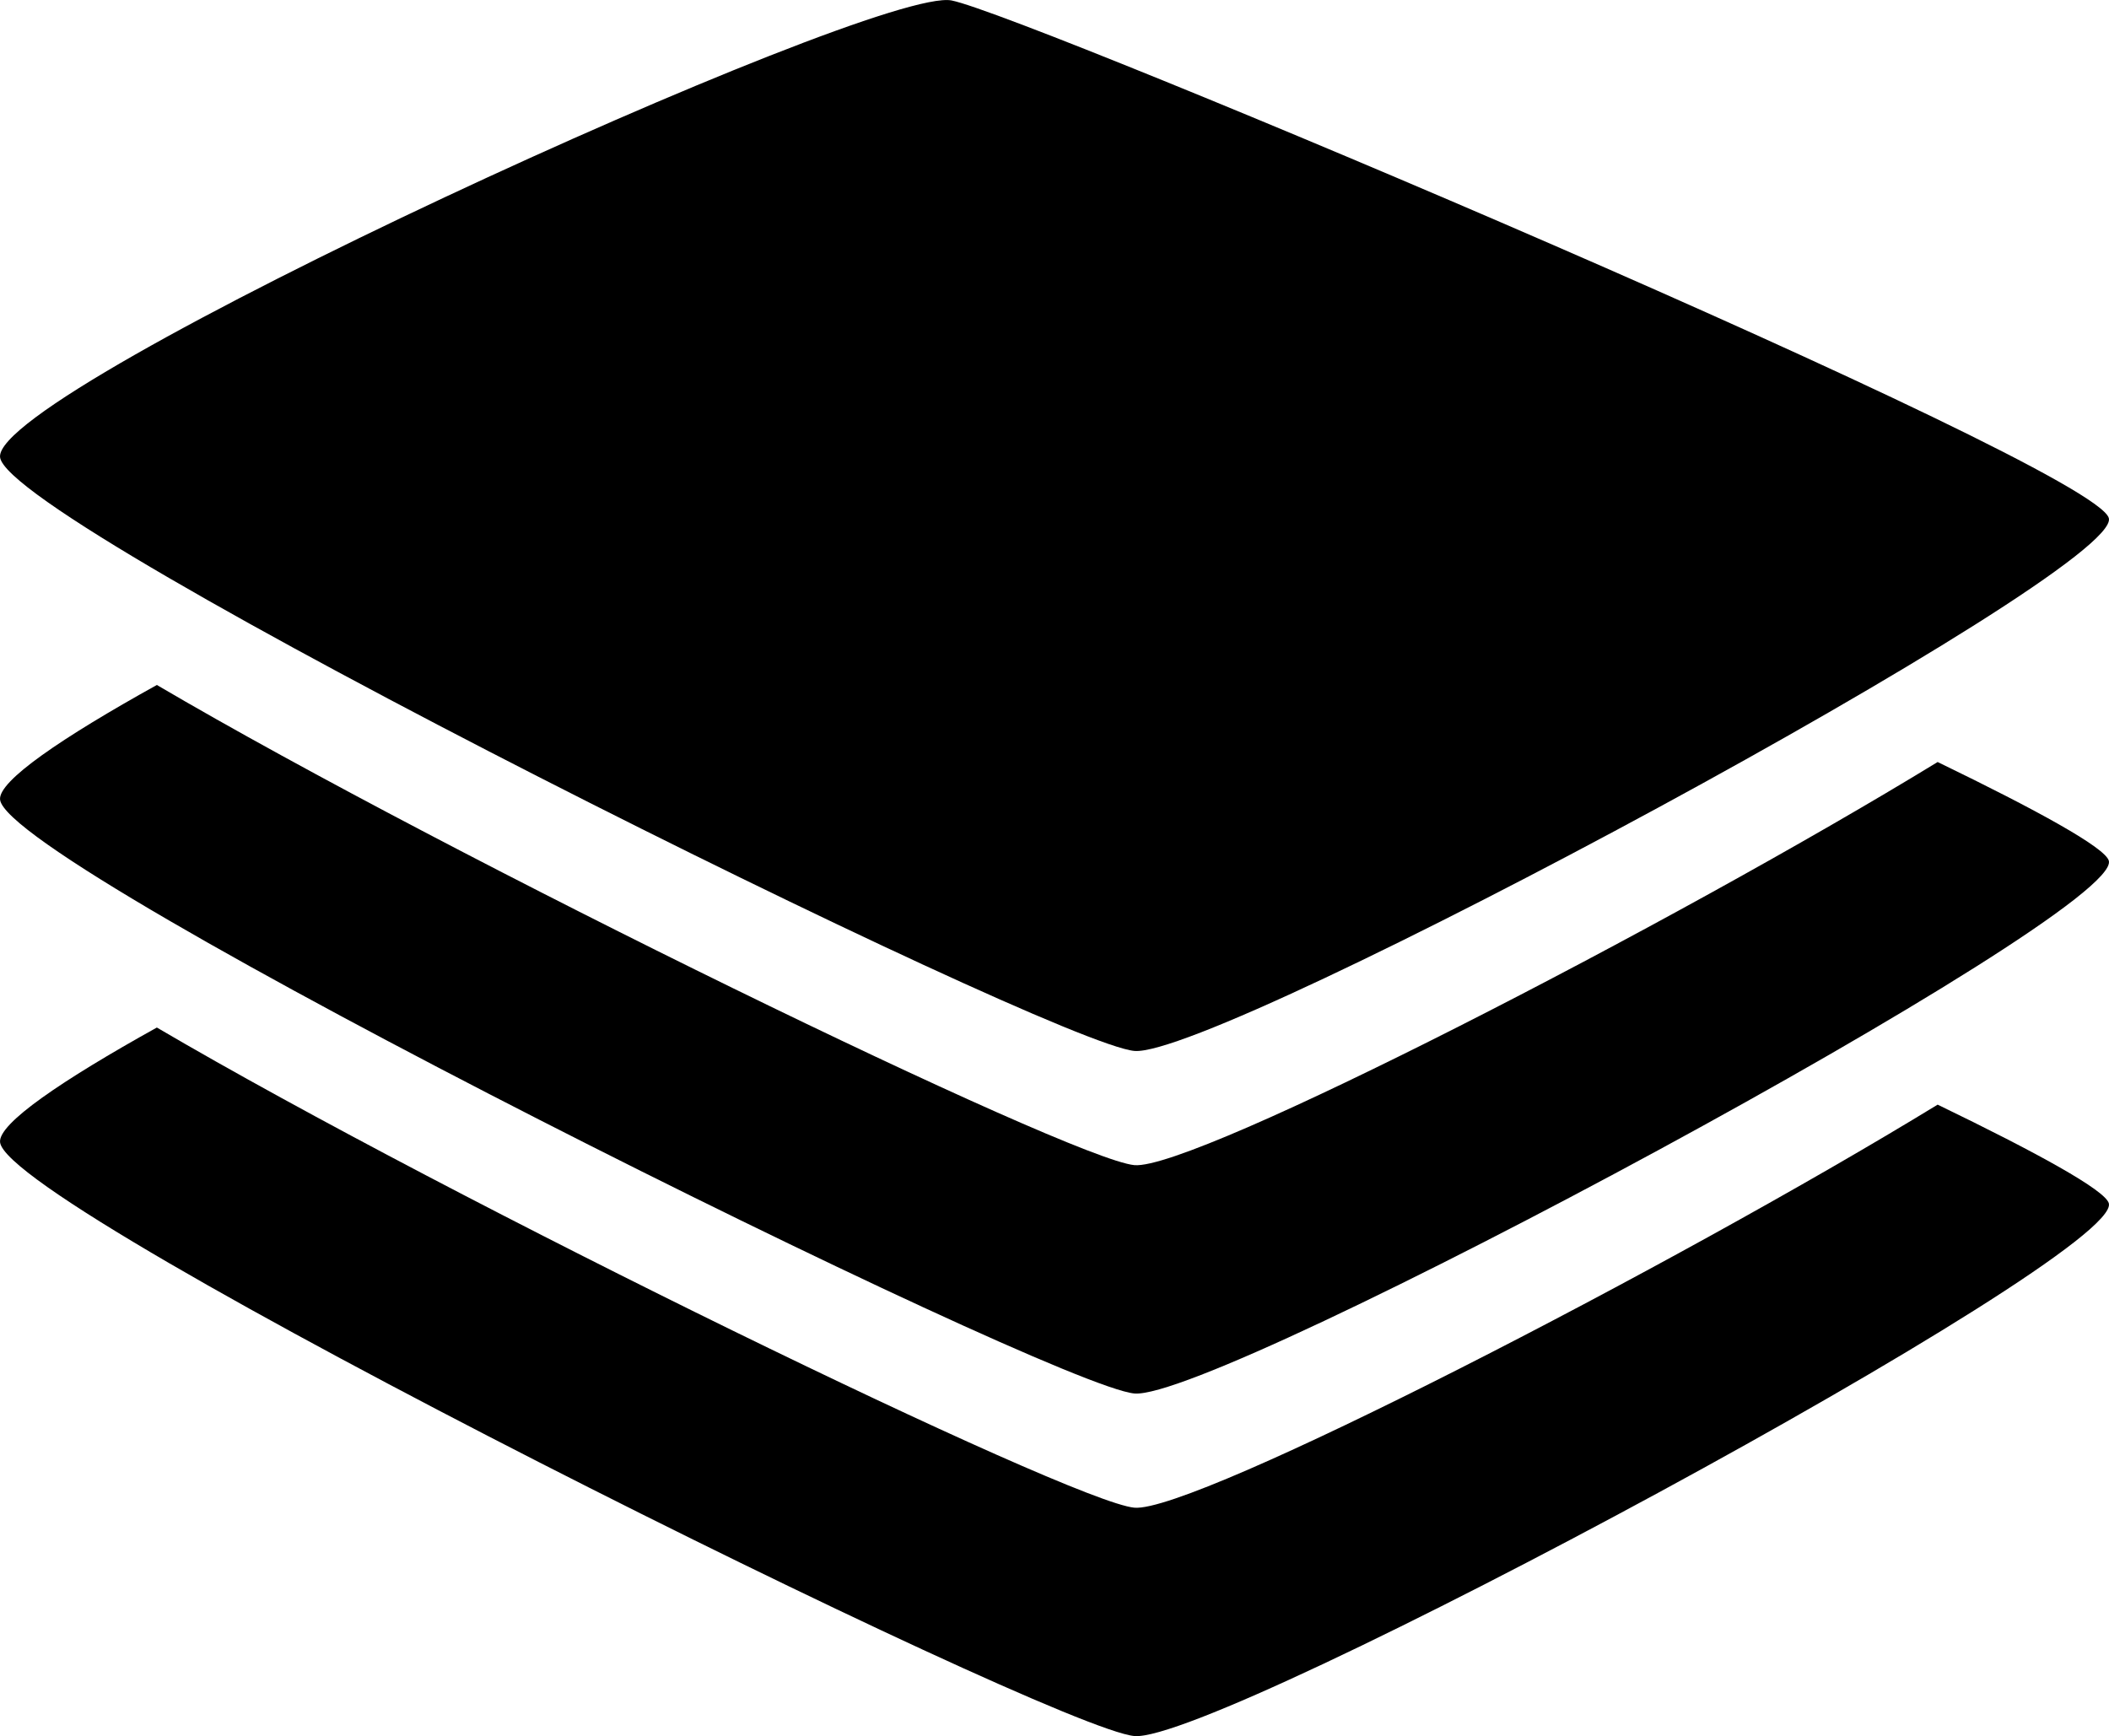 <?xml version="1.0" encoding="utf-8"?>
<!-- Generator: Adobe Illustrator 16.0.4, SVG Export Plug-In . SVG Version: 6.00 Build 0)  -->
<!DOCTYPE svg PUBLIC "-//W3C//DTD SVG 1.1//EN" "http://www.w3.org/Graphics/SVG/1.1/DTD/svg11.dtd">
<svg version="1.1" id="Capa_1" xmlns="http://www.w3.org/2000/svg" xmlns:xlink="http://www.w3.org/1999/xlink" x="0px" y="0px"
	 width="32px" height="26.344px" viewBox="0 0 32 26.344" enable-background="new 0 0 32 26.344" xml:space="preserve">
<g id="Fondo_1_" display="none">
	<rect id="Fondo" x="-474.153" y="-1791.822" display="inline" fill="#FB6E92" width="1000" height="2438.352"/>
</g>
<g id="Guias" display="none">
</g>
<g id="Icons">
	<g display="none" opacity="0.2">
		<path display="inline" fill="#FFFFFF" d="M-64.144-315.302c-11.282,3.636-35.885,28.281-38.51,36.153
			c-2.621,7.851,12.065,36.154,18.865,37.705c6.793,1.59,56.584-20.436,58.154-28.284C-24.063-277.599-52.861-318.98-64.144-315.302
			z"/>
		<path display="inline" fill="#FFFFFF" d="M38.825-395.46c-10.498,0.494-88.546,59.726-88.034,69.146
			c0.519,9.423,29.36,46.629,37.729,47.951c8.363,1.301,70.221-78.341,72.307-88.813C62.913-377.673,49.297-395.999,38.825-395.46z"
			/>
		<path display="inline" fill="#FFFFFF" d="M353.76-681.904c-10.932-15.145-35.498-16.26-56.115-3.016
			c-7.869-4.009-17.022-7.233-27.767-9.215c0,0-391.393,317.515-477.854,378.833c0,0-3.302,7.003-8.776,18.407
			c98.109,68.715,86.957,120.568,86.957,120.568c-27.149-66.916-95.885-102.037-95.905-102.037
			c-24.626,50.699-68.835,139.307-92.308,172.114c0,0-0.04,18.015,22.025,29.48c0,0,150.072-101.024,193.329-109.639
			c0,0,23.883-23.283,60.697-58.922c-20.121,10.308-43.197,20.062-52.827,20.659c-16.772,1.053-36.153-39.437-34.583-53.776
			c1.57-14.338,153.521-139.574,176.038-137.984c22.54,1.57,29.875,22.518,30.414,37.725c0.205,6.548-13.655,26.546-30.414,48.012
			C159.93-439.364,302.854-574.538,343.755-604.536c0,0,0.414-10.661-3.14-24.688C358.302-644.572,364.314-667.236,353.76-681.904z
			 M-261.645-99.308c0,0-2.542-32.478-33.638-43.818C-295.282-143.126-243.054-166.761-261.645-99.308z"/>
	</g>
	<path display="none" opacity="0.5" fill="#71C8EA" enable-background="new    " d="M1306.902-365.645l3.333,3.333
		c0,0,17-13.666,32.5-11.833c0,0,21-27.999,50-37.833c0,0,17.667-9.834,7.167-30.667s-24.327-12.937-31.167-8
		c-9.583,6.916-39.771,40.322-51.5,56.333C1317.235-394.312,1320.735-377.978,1306.902-365.645z"/>
	<g>
		<path d="M17.212,15.947c1.271,0.115,15.017-7.277,14.785-8.086c-0.229-0.809-16.401-7.623-17.558-7.854
			C13.284-0.225-0.114,5.897,0.001,6.938C0.116,7.977,15.942,15.832,17.212,15.947z"/>
		<path d="M29.4,11.563c-3.993,2.442-11.28,6.199-12.188,6.117c-0.965-0.089-10.34-4.646-14.832-7.286
			c-1.445,0.802-2.41,1.459-2.379,1.74c0.115,1.04,15.941,8.896,17.211,9.011c1.271,0.115,15.017-7.276,14.785-8.085
			C31.939,12.861,30.922,12.3,29.4,11.563z"/>
		<path d="M29.4,16.762c-3.993,2.442-11.28,6.198-12.188,6.116C16.247,22.79,6.872,18.23,2.38,15.592
			c-1.445,0.803-2.41,1.459-2.379,1.741c0.115,1.04,15.941,8.896,17.211,9.01c1.271,0.116,15.017-7.276,14.785-8.085
			C31.939,18.059,30.922,17.498,29.4,16.762z"/>
	</g>
</g>
</svg>
